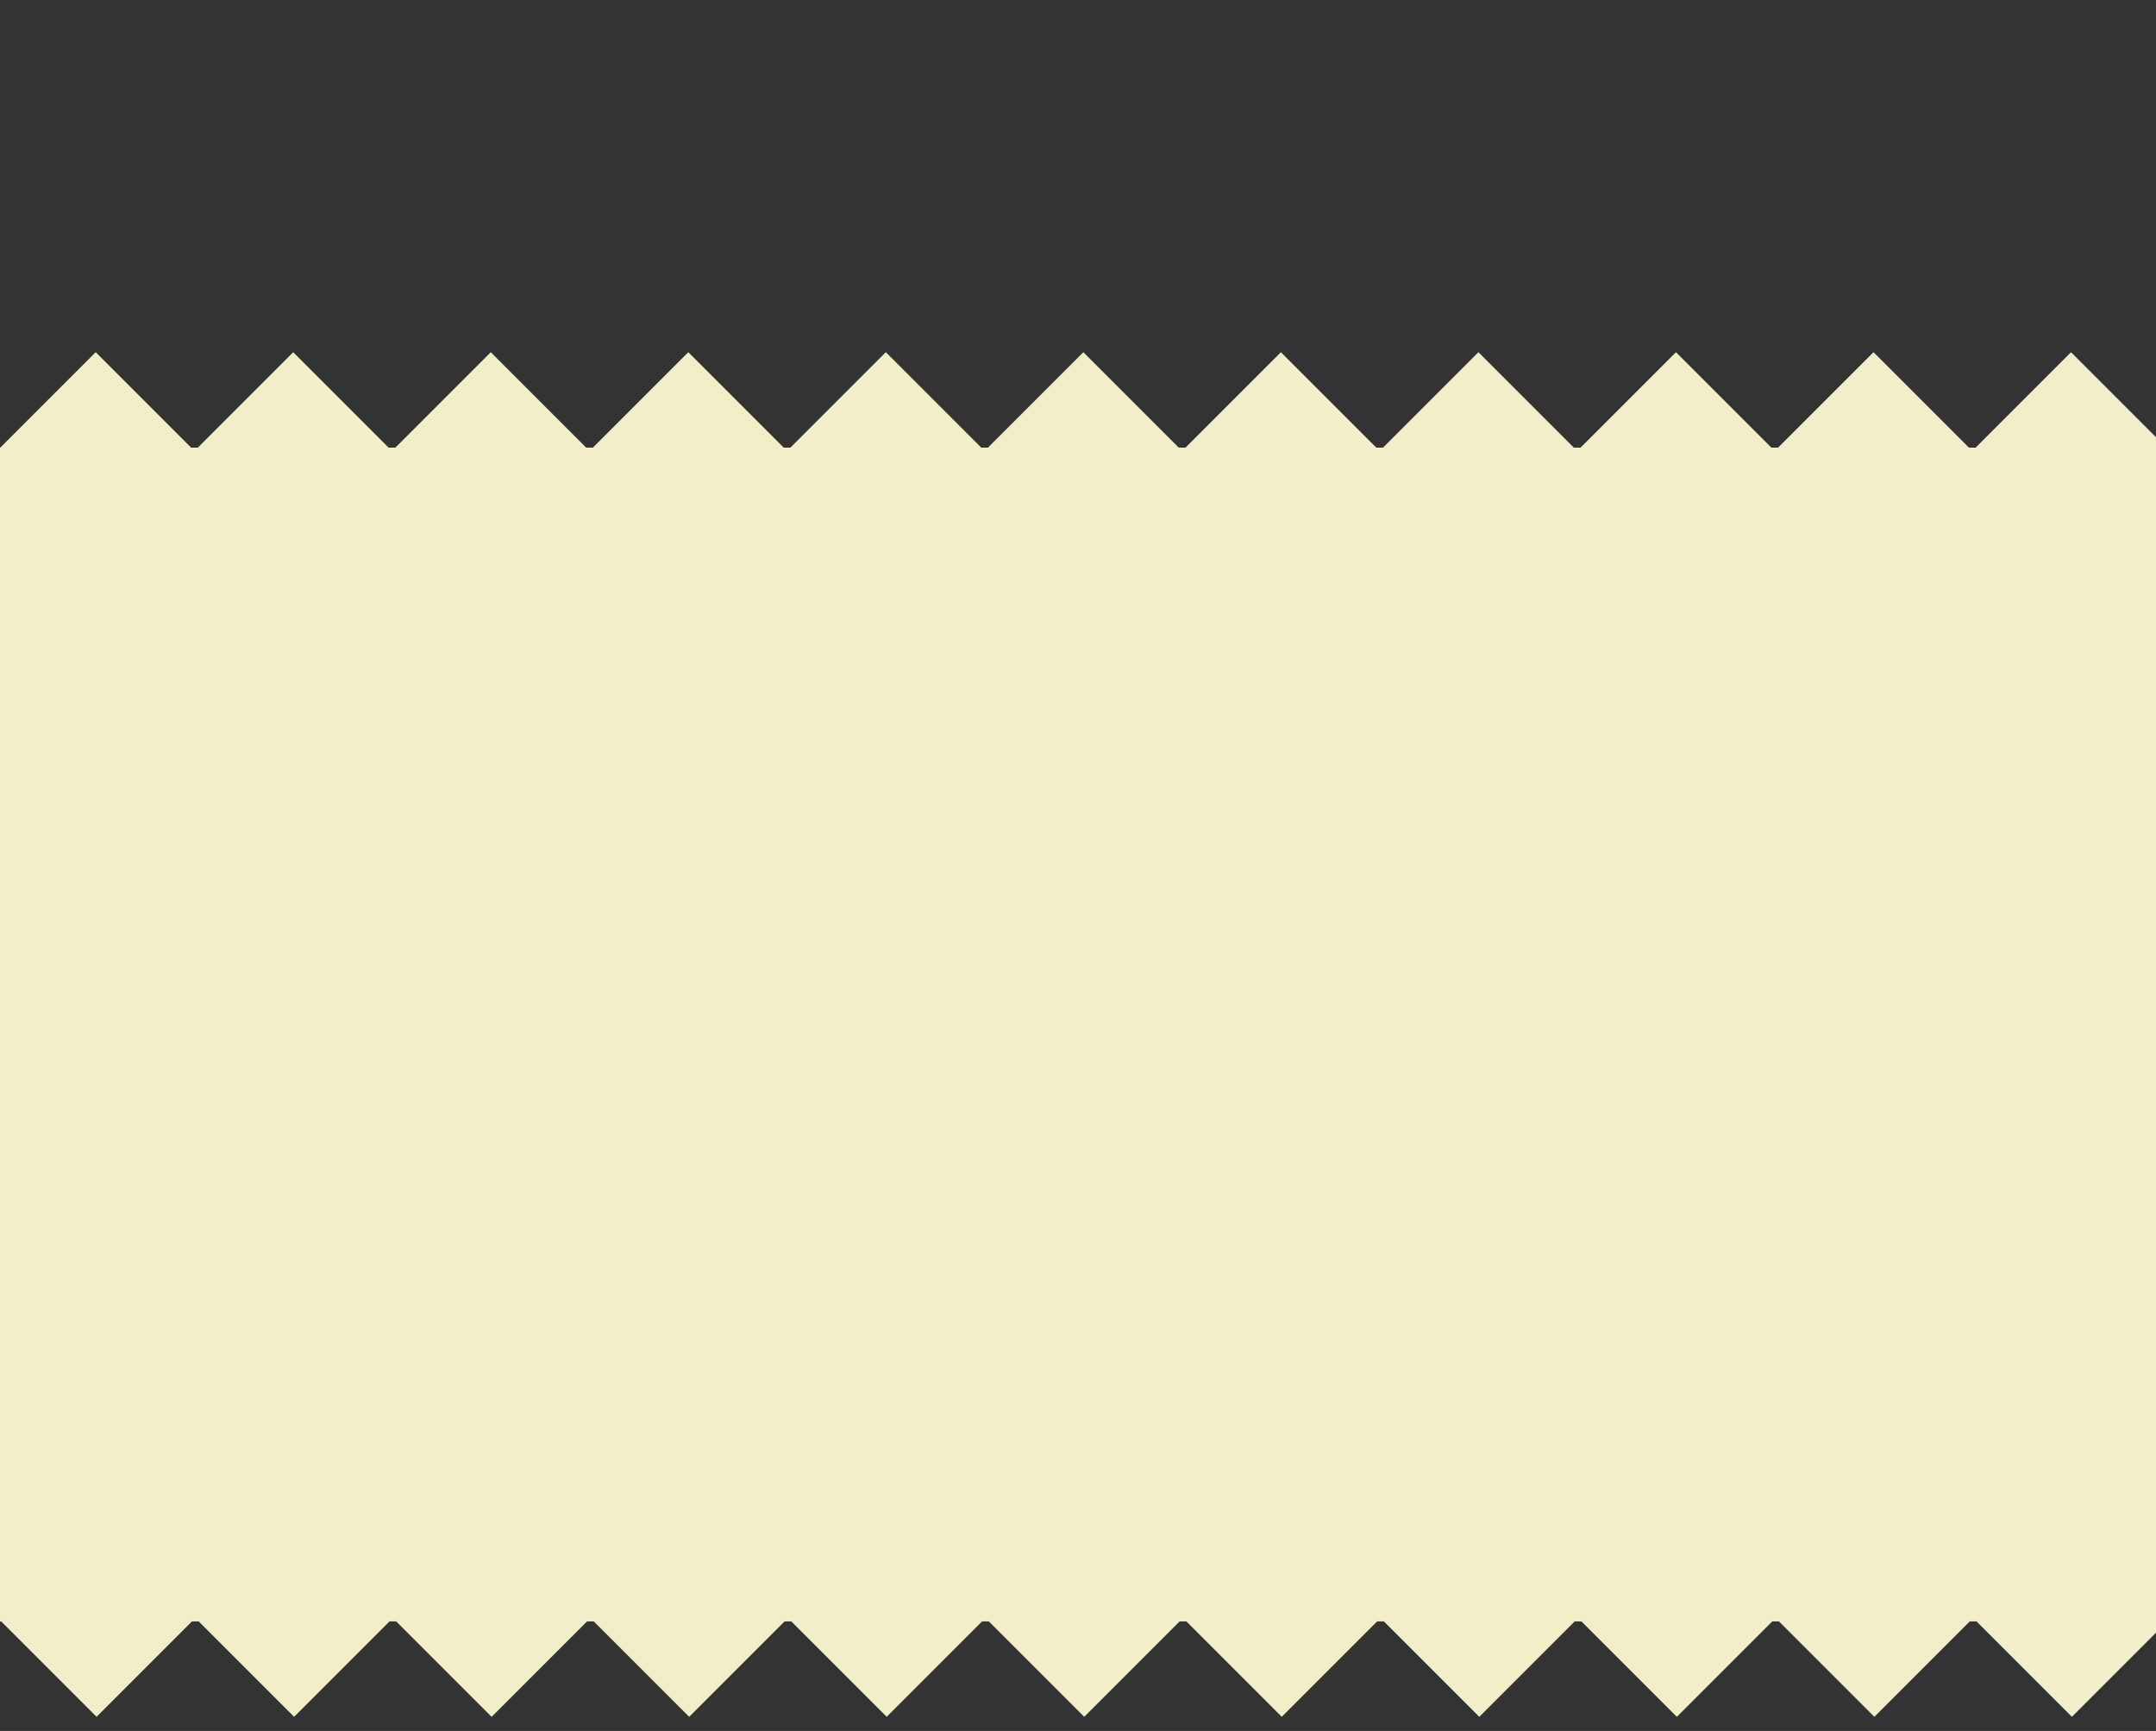 <?xml version="1.0" encoding="UTF-8" standalone="no"?>
<svg
   xmlns:dc="http://purl.org/dc/elements/1.1/"
   xmlns:cc="http://creativecommons.org/ns#"
   xmlns:rdf="http://www.w3.org/1999/02/22-rdf-syntax-ns#"
   xmlns:svg="http://www.w3.org/2000/svg"
   xmlns="http://www.w3.org/2000/svg"
   xmlns:sodipodi="http://sodipodi.sourceforge.net/DTD/sodipodi-0.dtd"
   xmlns:inkscape="http://www.inkscape.org/namespaces/inkscape"
   id="svg4659"
   version="1.1"
   viewBox="0 0 450.789 361.886"
   height="361.886mm"
   width="450.789mm"
   sodipodi:docname="top-bg.svg"
   inkscape:version="0.92.3 (unknown)">
  <rect x="0" y="0" width="450.789" height="361.886" fill="#333333" stroke="none"/>
  <sodipodi:namedview
     pagecolor="#ffffff"
     bordercolor="#666666"
     borderopacity="1"
     objecttolerance="10"
     gridtolerance="10"
     guidetolerance="10"
     inkscape:pageopacity="0"
     inkscape:pageshadow="2"
     inkscape:window-width="1366"
     inkscape:window-height="702"
     id="namedview7036"
     showgrid="false"
     fit-margin-top="0"
     fit-margin-left="0"
     fit-margin-right="0"
     fit-margin-bottom="0"
     inkscape:zoom="0.33423548"
     inkscape:cx="867.0012"
     inkscape:cy="738.99987"
     inkscape:window-x="0"
     inkscape:window-y="34"
     inkscape:window-maximized="1"
     inkscape:current-layer="svg4659"
     inkscape:lockguides="true" />
  <defs
     id="defs4653" />
  <g
     transform="translate(133.924,133.944)"
     id="layer1">
    <g
       id="g3744"
       transform="matrix(0.353,0,0,-0.353,316.865,-42.545)">
      <path
         d="m 0,0 -50.326,50.326 -56.5,-56.5 h -4 l -56.5,56.5 -56.5,-56.5 h -4 l -56.5,56.5 -56.5,-56.5 h -4 l -56.5,56.5 -56.5,-56.5 h -4 l -56.5,56.5 -56.5,-56.5 h -4 l -56.5,56.5 -56.5,-56.5 h -4 l -56.5,56.5 -56.5,-56.5 h -4 l -56.5,56.5 -56.5,-56.5 h -4 l -56.5,56.5 -56.5,-56.5 h -4 l -56.5,56.5 -56.5,-56.5 h -4 l -56.5,56.5 -56.5,-56.5 h -1 v -130 H 0 Z"
         style="fill:#f3eeca;fill-opacity:1;fill-rule:nonzero;stroke:none"
         id="path3746"
         inkscape:connector-curvature="0" />
    </g>
    <g
       id="g3748"
       transform="matrix(0.353,0,0,-0.353,316.865,159.15)">
      <path
         d="m 0,0 h -1277.326 v -130 h 1 l 56.5,-56.5 56.5,56.5 h 4 l 56.5,-56.5 56.5,56.5 h 4 l 56.5,-56.5 56.5,56.5 h 4 l 56.5,-56.5 56.5,56.5 h 4 l 56.5,-56.5 56.5,56.5 h 4 l 56.5,-56.5 56.5,56.5 h 4 l 56.5,-56.5 56.5,56.5 h 4 l 56.5,-56.5 56.5,56.5 h 4 l 56.5,-56.5 56.5,56.5 h 4 l 56.5,-56.5 56.5,56.5 h 4 l 56.5,-56.5 L 0,-136.674 Z"
         style="fill:#f3eeca;fill-opacity:1;fill-rule:nonzero;stroke:none"
         id="path3750"
         inkscape:connector-curvature="0" />
    </g>
    <path
       d="M 316.865,-13.556 H -133.924 V 165.972 h 450.789 z"
       style="fill:#f3eeca;fill-opacity:1;fill-rule:nonzero;stroke:none;stroke-width:0.245"
       id="path3752"
       inkscape:connector-curvature="0" />
    <path
       d="m 316.865,-166.111 h -450.789 v 372.886 h 450.789 z"
       style="fill:none;fill-opacity:1;fill-rule:nonzero;stroke:none;stroke-width:0.353"
       id="path3752-9"
       inkscape:connector-curvature="0" />
  </g>
</svg>
